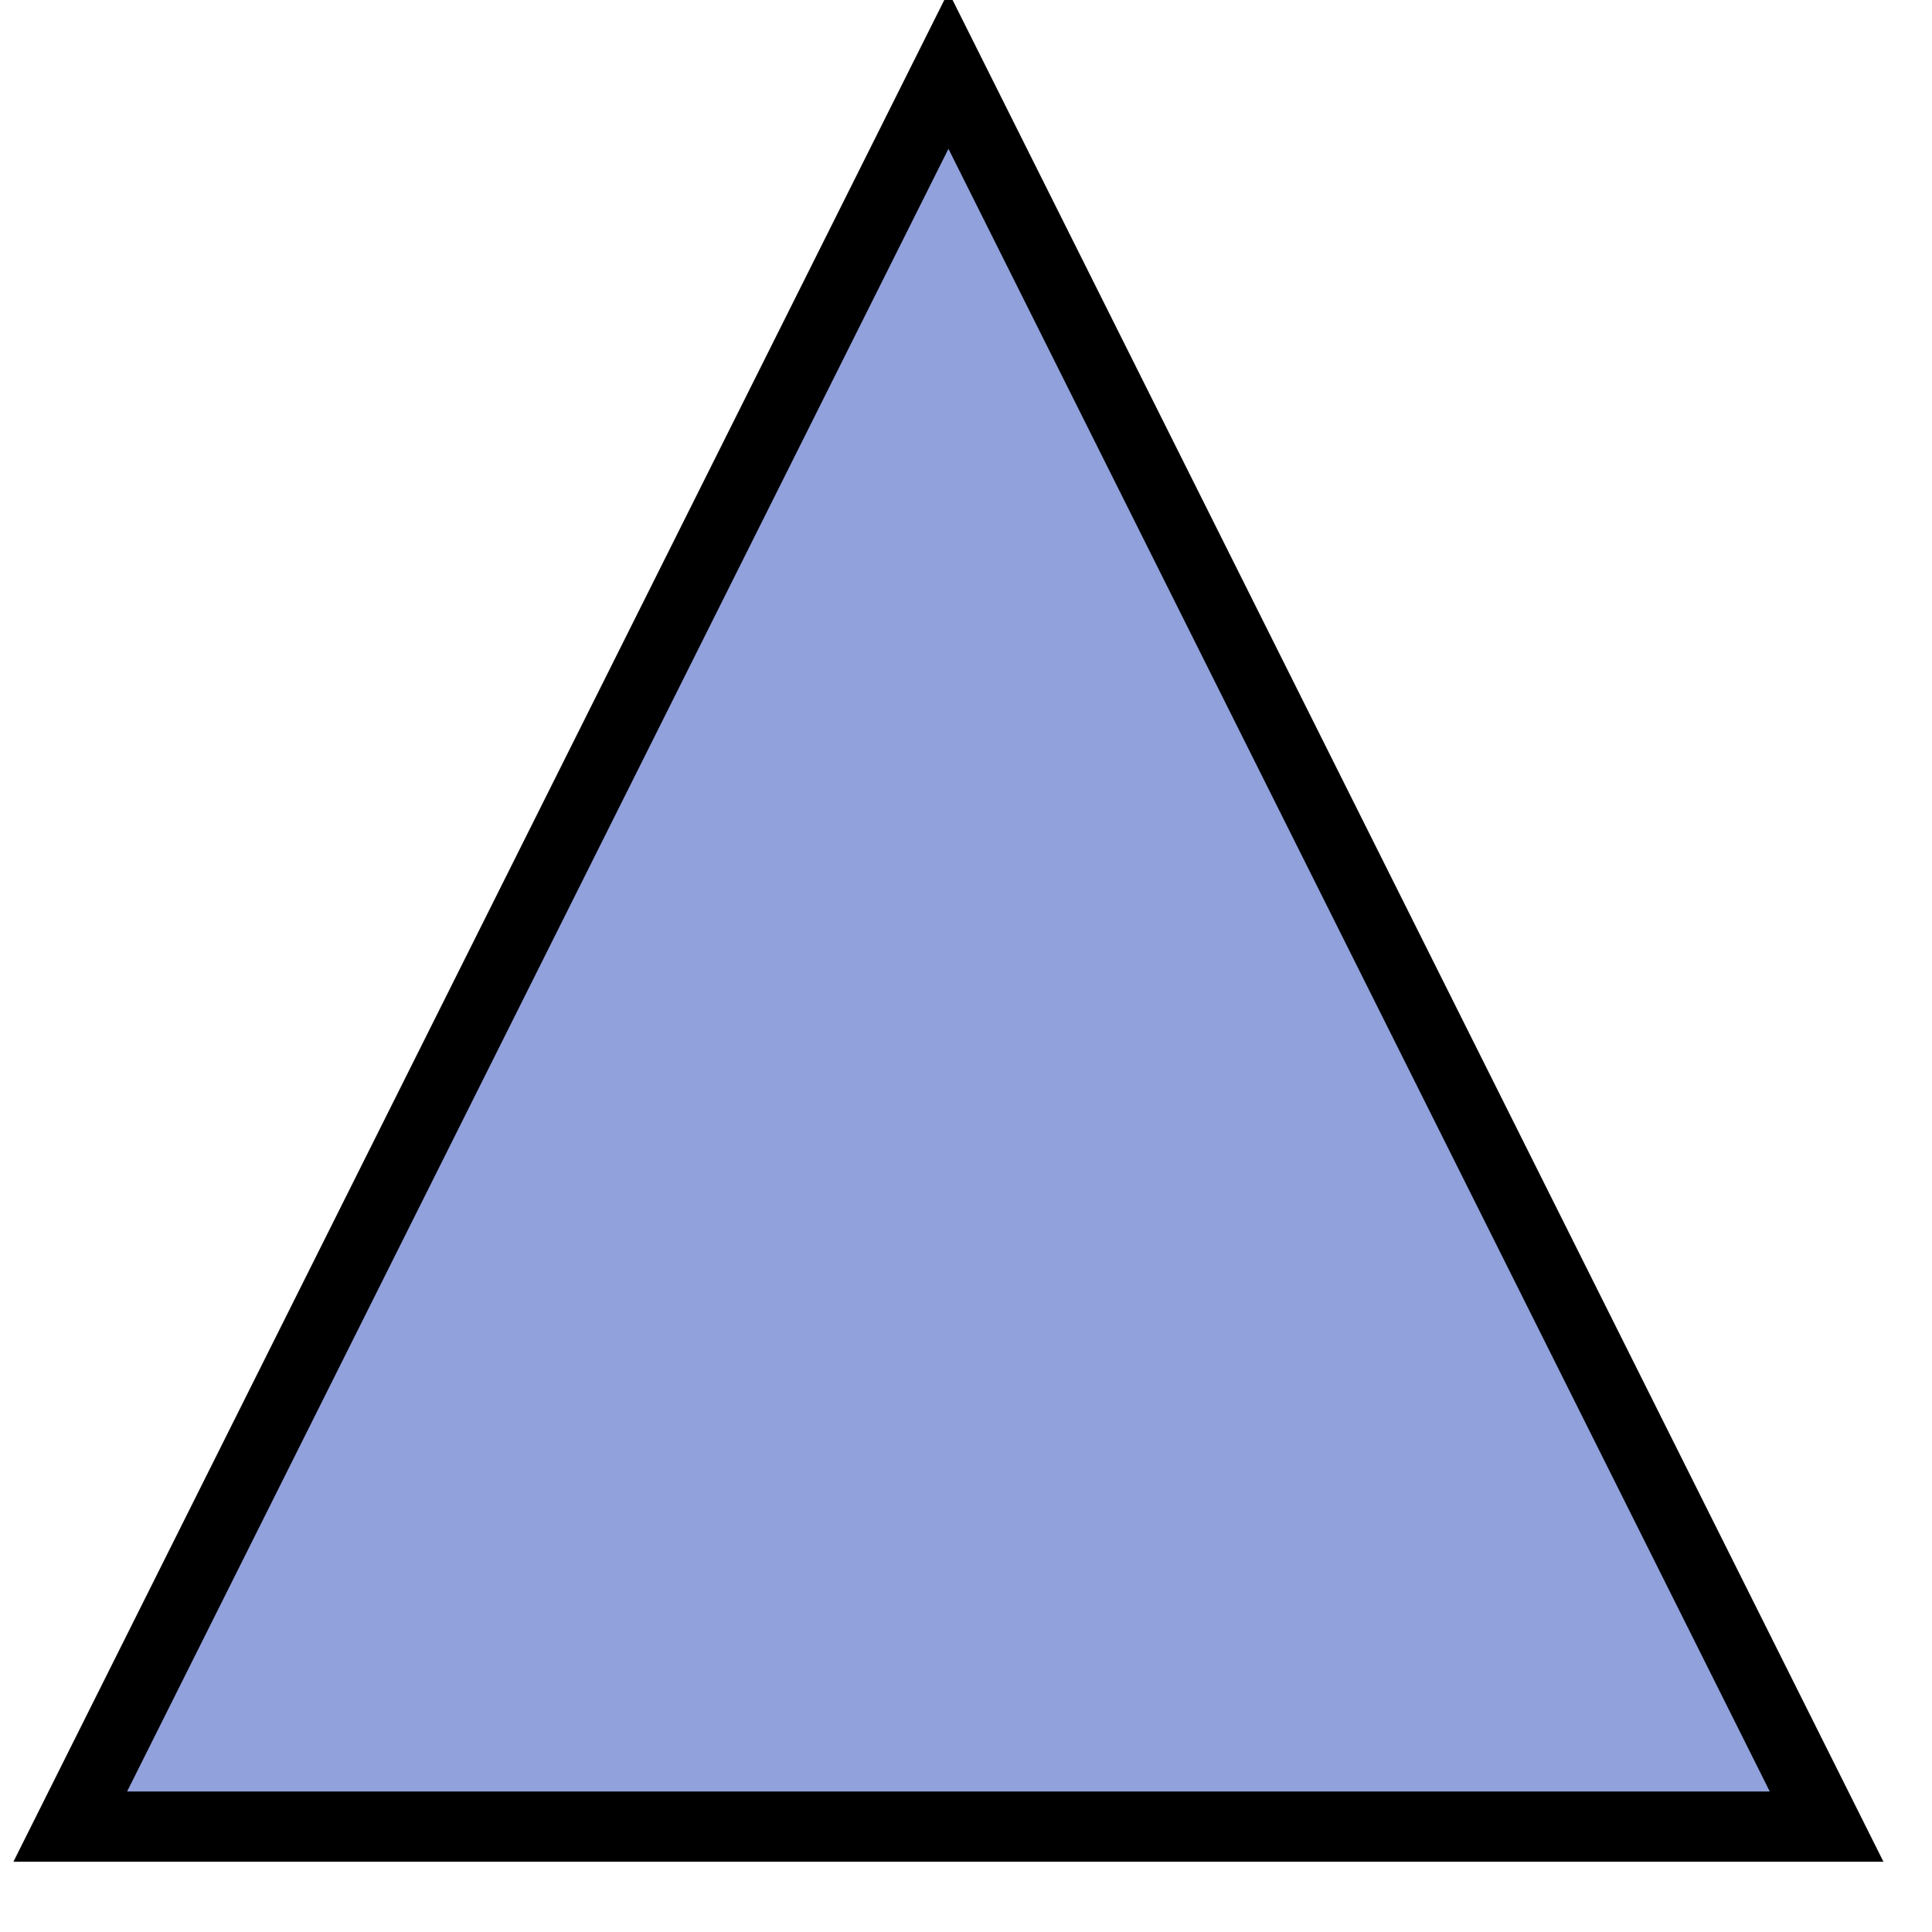 <svg viewBox="0 0 110 110" width="13" height="13" class="inline">
  <path
    d="M 54 4 L 104 104 L 4 104 L 54 4 Z"
    data-bx-shape="triangle 4 4 100 100 0.5 0 1@ee226e36"
    style="stroke: rgb(0, 0, 0); fill: rgb(145, 161, 220); stroke-width: 4px"
  ></path>
</svg>
